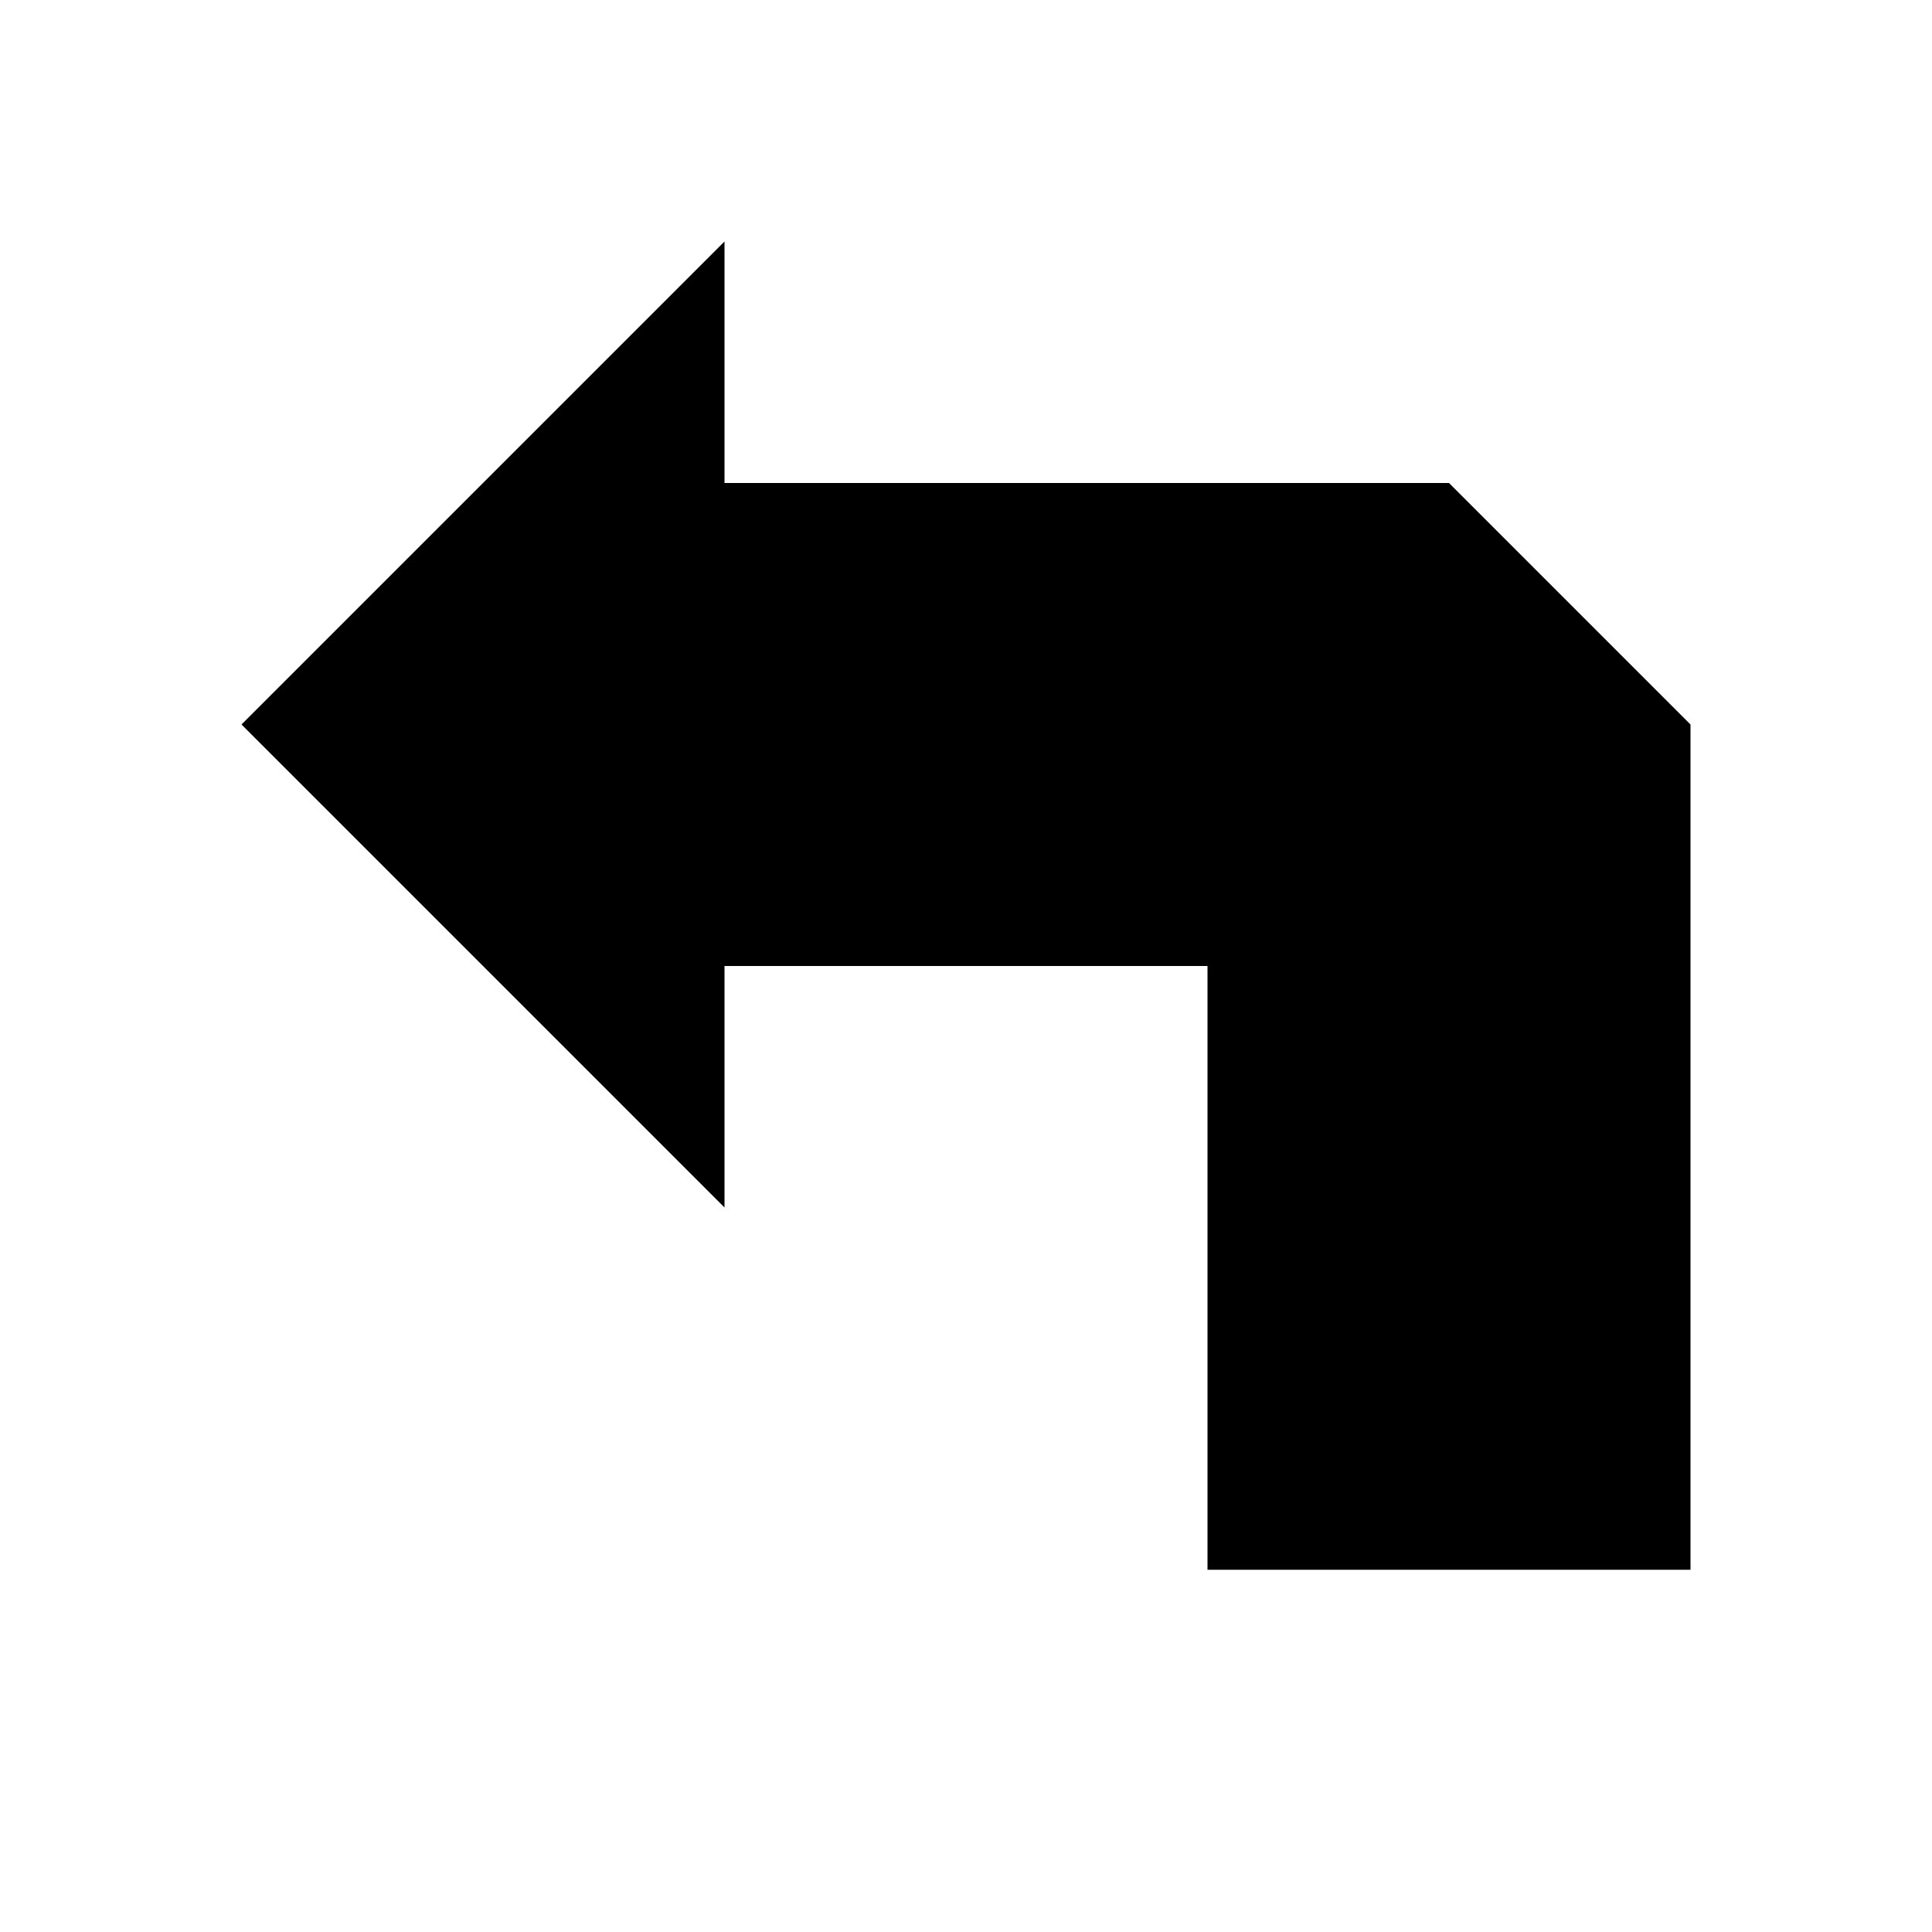 <svg
  xmlns="http://www.w3.org/2000/svg"
  viewBox="0 0 80 80"
>
  <path
    d="
      M 70 65
      L 70 30
      L 60 20
      L 30 20
      L 30 10
      L 10 30
      L 30 50
      L 30 40
      L 50 40
      L 50 65
      z
    "
  />
</svg>
